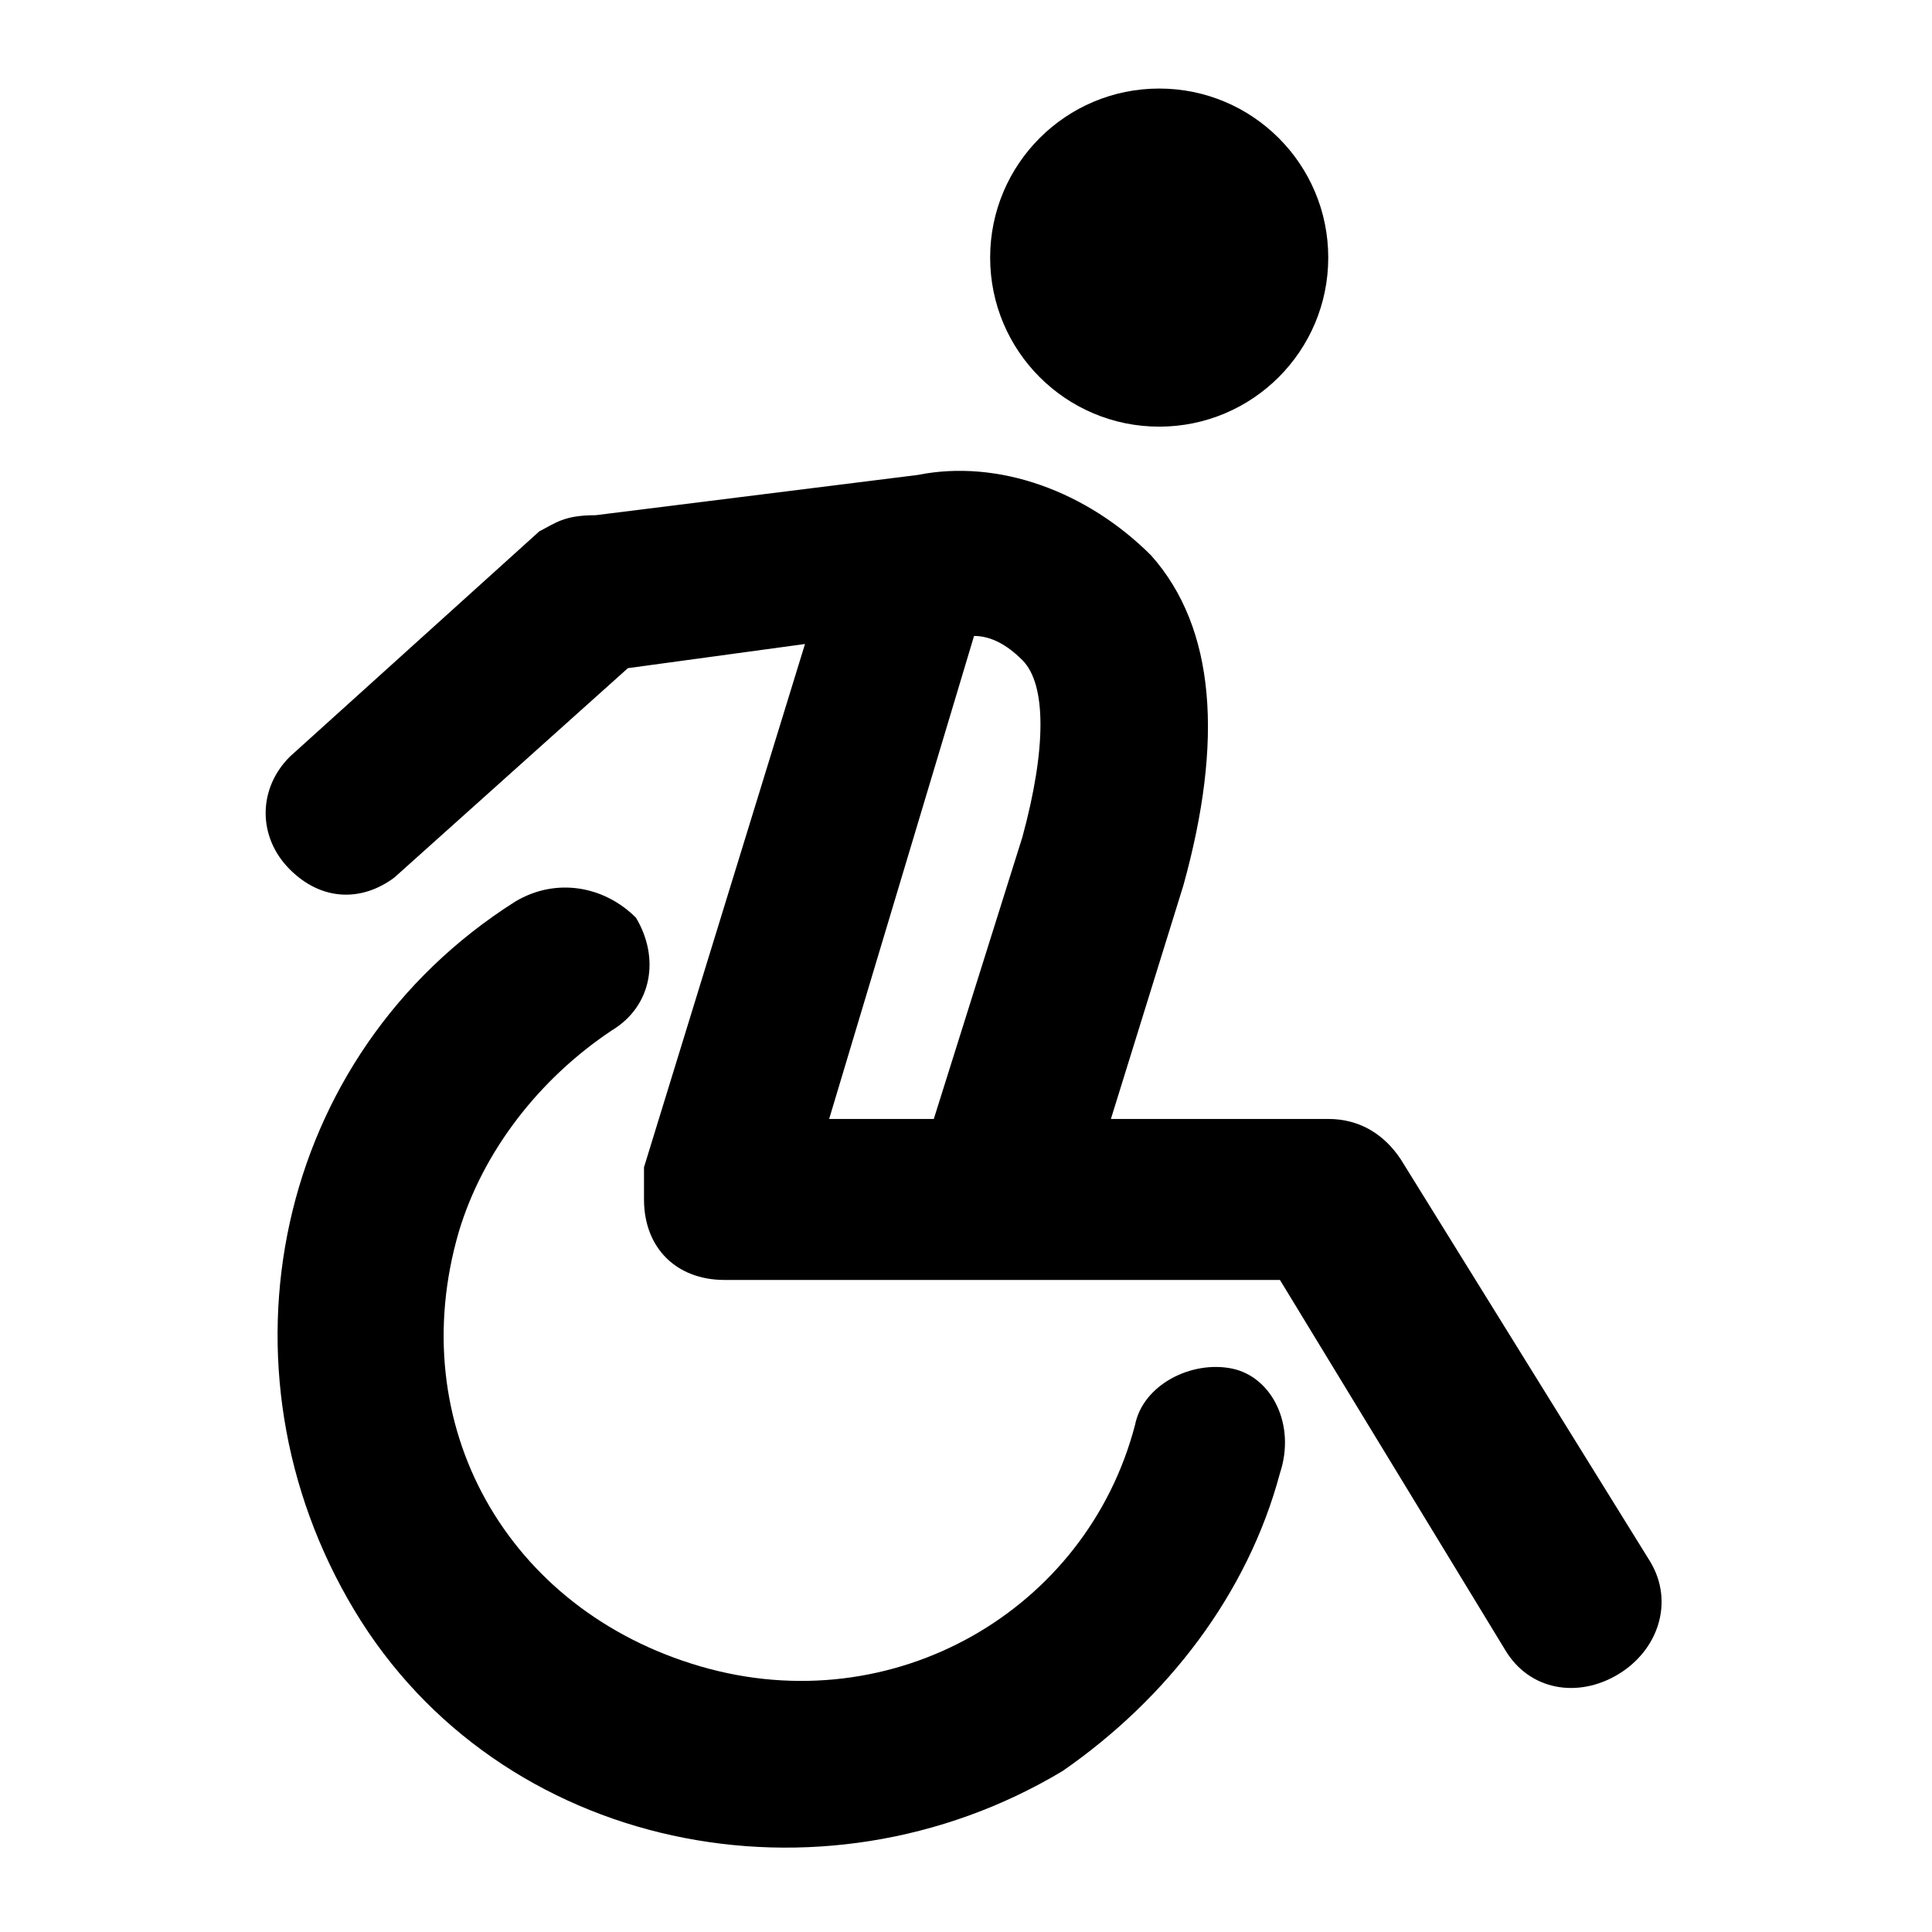 <svg xmlns="http://www.w3.org/2000/svg" viewBox="0 0 24 24"><g transform="translate(3 1)"><path d="M12.3 16c-.5-.1-1.1.2-1.2.7-.6 2.3-3 3.7-5.4 3s-3.7-3-3-5.4c.3-1 1-1.9 1.9-2.5.5-.3.6-.9.3-1.4-.4-.4-1-.5-1.5-.2-3 1.9-3.8 5.8-2 8.8s5.8 3.8 8.8 2c1.3-.9 2.3-2.2 2.7-3.7.2-.6-.1-1.2-.6-1.3z"/><path d="M17.5 18.4l-3.1-5c-.2-.3-.5-.5-.9-.5h-2.7l.9-2.9c.5-1.8.4-3.2-.4-4.1-.8-.8-1.9-1.2-2.9-1l-4 .5c-.4 0-.5.1-.7.2L.6 8.4c-.4.4-.4 1 0 1.4.4.4.9.4 1.3.1l2.9-2.6L7 7l-2 6.5v.4c0 .6.4 1 1 1h6.9l2.8 4.6c.3.5.9.6 1.4.3.5-.3.7-.9.4-1.4zm-7.8-9l-1.1 3.5H7.3l1.8-6c.2 0 .4.1.6.3.3.3.3 1.1 0 2.2z"/><circle cx="11.4" cy="2.2" r="2.1"/></g></svg>